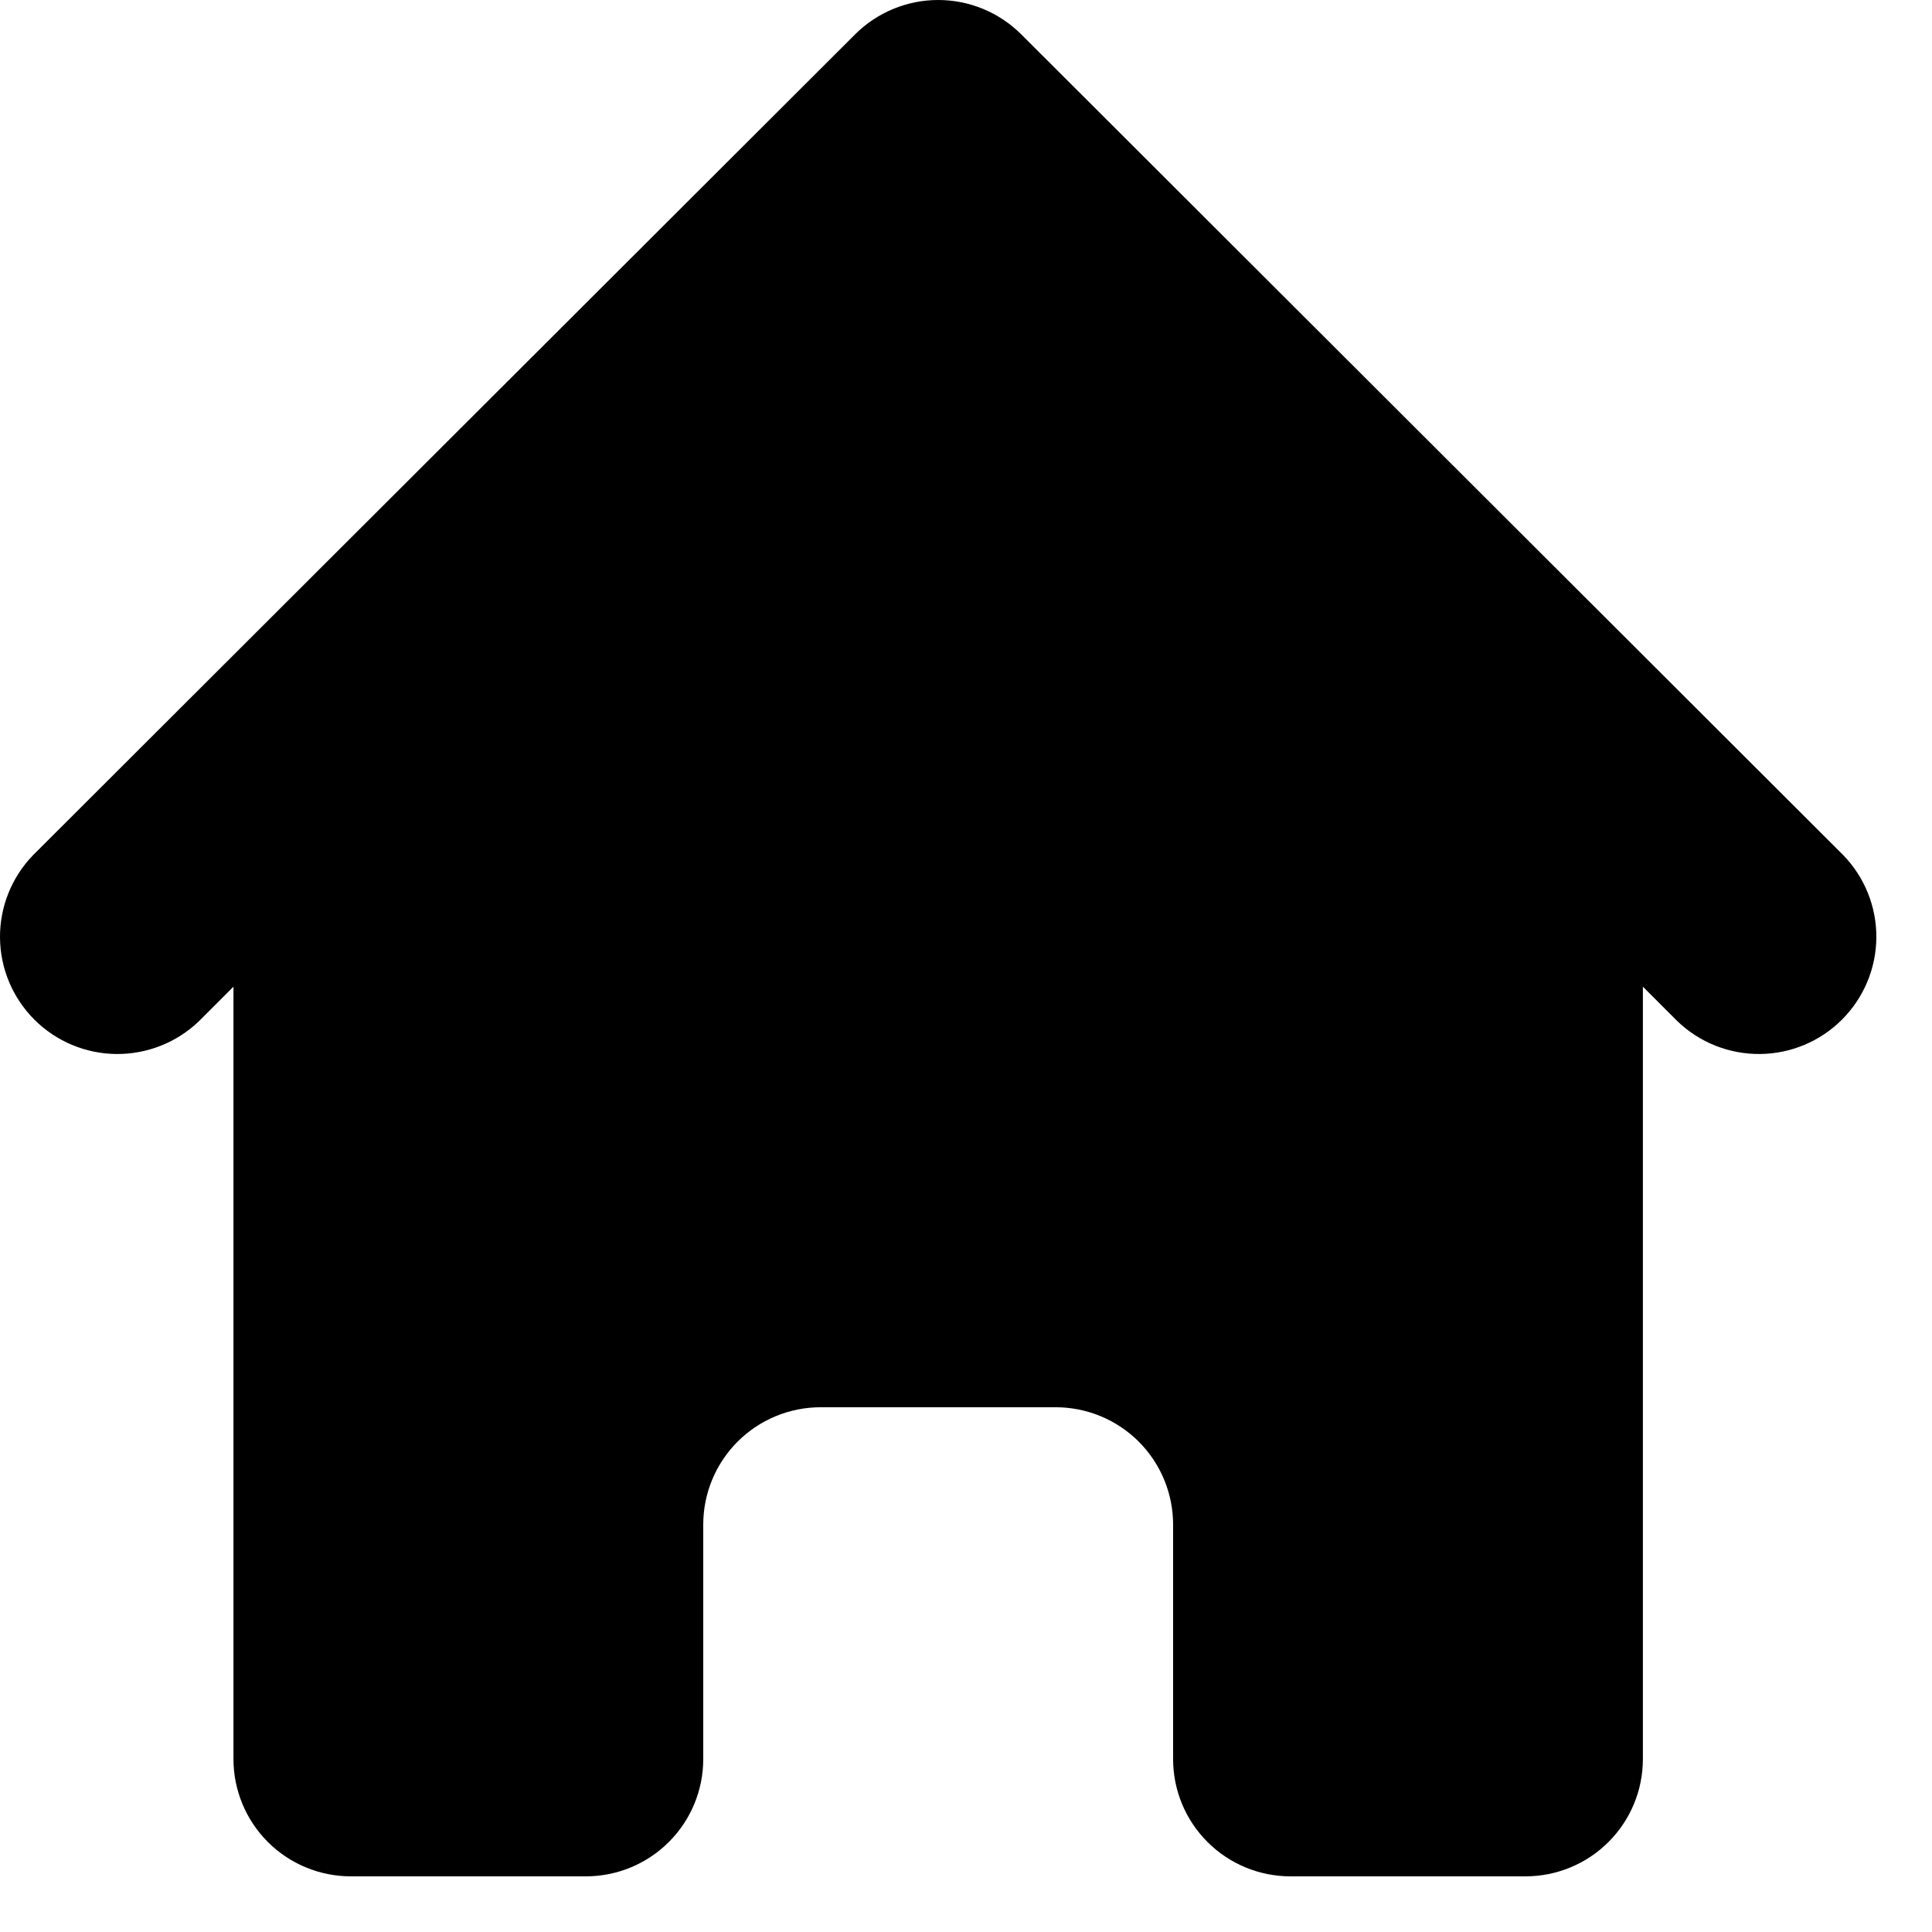 <svg width="31" height="31" viewBox="0 0 31 31" fill="none" xmlns="http://www.w3.org/2000/svg">
<path d="M16.386 0.551C16.032 0.198 15.553 0 15.053 0C14.554 0 14.075 0.198 13.721 0.551L0.529 13.723C0.186 14.078 -0.004 14.553 7.12423e-05 15.046C0.004 15.54 0.203 16.012 0.552 16.361C0.901 16.71 1.374 16.908 1.868 16.912C2.362 16.916 2.838 16.727 3.194 16.384L3.746 15.832V28.225C3.746 28.724 3.945 29.203 4.298 29.556C4.651 29.909 5.131 30.107 5.631 30.107H9.4C9.9 30.107 10.379 29.909 10.732 29.556C11.086 29.203 11.284 28.724 11.284 28.225V24.462C11.284 23.963 11.483 23.484 11.836 23.131C12.19 22.778 12.669 22.58 13.169 22.58H16.938C17.438 22.58 17.917 22.778 18.271 23.131C18.624 23.484 18.823 23.963 18.823 24.462V28.225C18.823 28.724 19.021 29.203 19.375 29.556C19.728 29.909 20.207 30.107 20.707 30.107H24.476C24.976 30.107 25.456 29.909 25.809 29.556C26.163 29.203 26.361 28.724 26.361 28.225V15.832L26.913 16.384C27.269 16.727 27.745 16.916 28.239 16.912C28.733 16.908 29.206 16.71 29.555 16.361C29.904 16.012 30.103 15.54 30.107 15.046C30.111 14.553 29.921 14.078 29.578 13.723L16.386 0.551Z" fill="current"/>
</svg>
